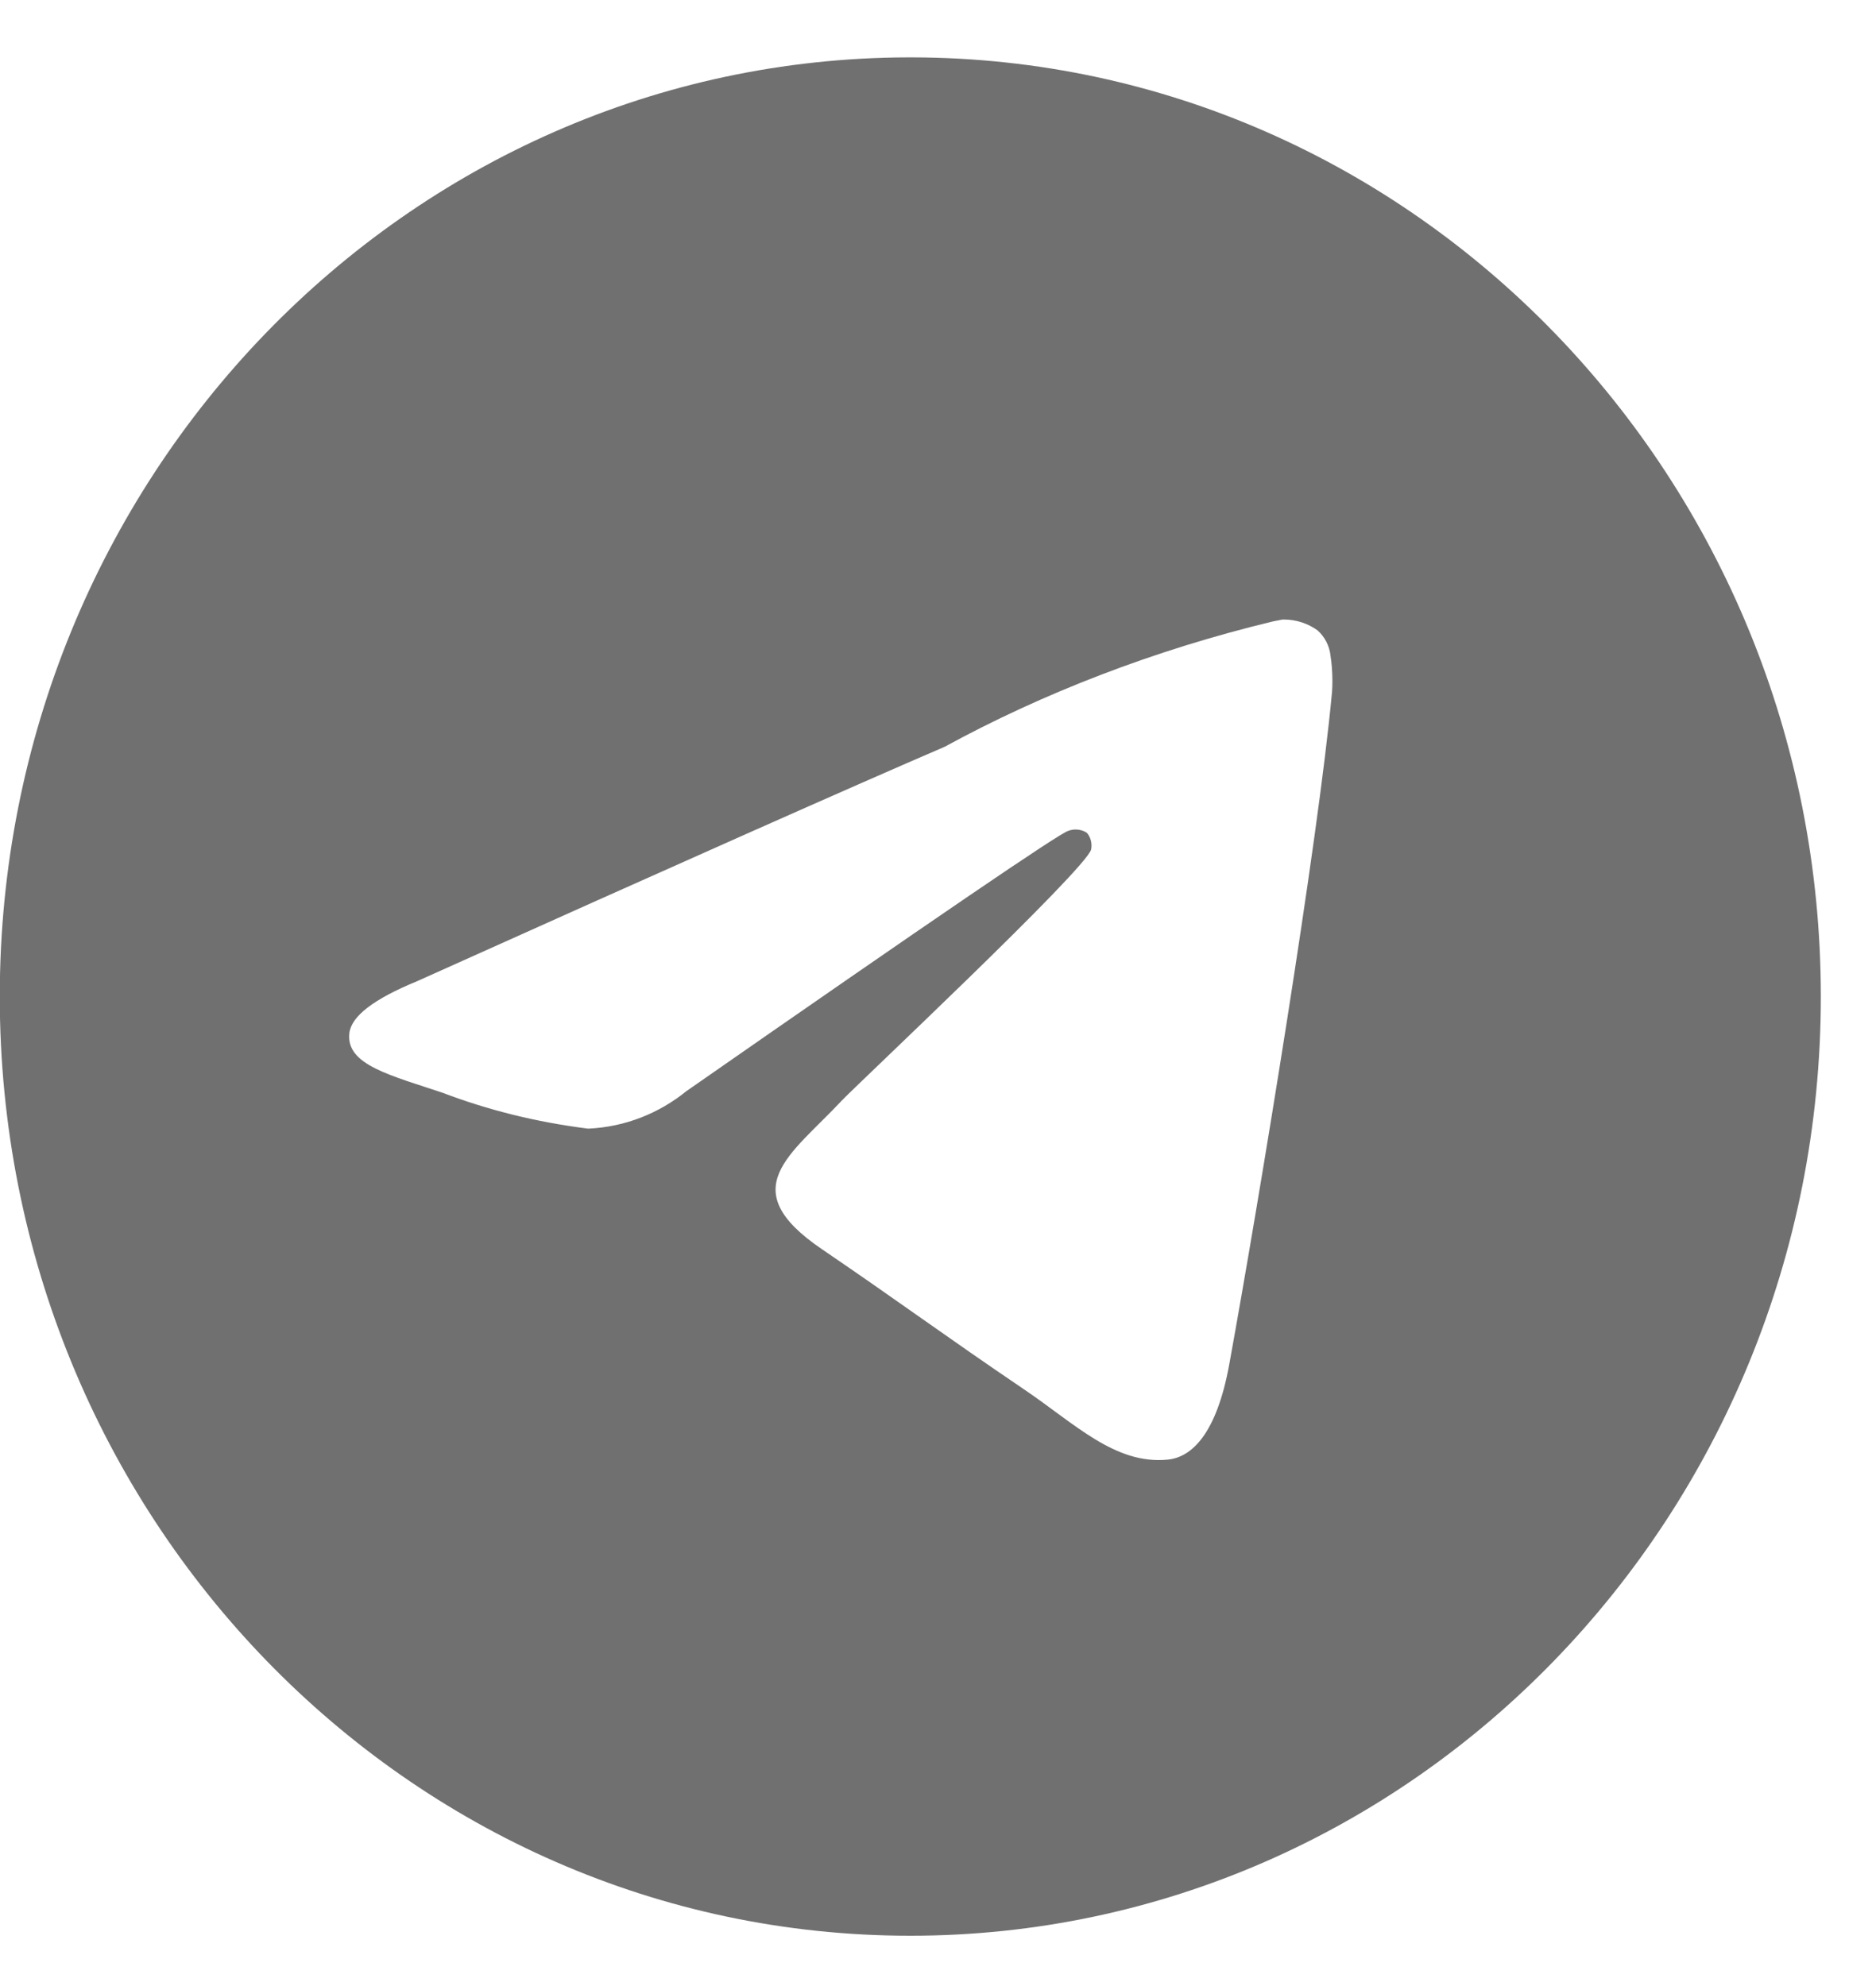<svg width="17" height="18" viewBox="0 0 17 18" fill="none" xmlns="http://www.w3.org/2000/svg">
<path d="M11.622 5.615C11.625 5.615 11.63 5.615 11.634 5.615C11.749 5.615 11.855 5.652 11.942 5.715L11.94 5.714C12.004 5.771 12.047 5.852 12.057 5.942V5.944C12.068 6.013 12.074 6.092 12.074 6.173C12.074 6.209 12.073 6.246 12.07 6.282V6.277C11.947 7.616 11.412 10.863 11.14 12.362C11.025 12.996 10.799 13.209 10.58 13.229C10.104 13.275 9.742 12.905 9.281 12.593C8.559 12.104 8.151 11.8 7.45 11.323C6.64 10.774 7.165 10.47 7.627 9.976C7.748 9.846 9.846 7.876 9.888 7.698C9.89 7.687 9.891 7.675 9.891 7.663C9.891 7.619 9.875 7.578 9.849 7.548C9.821 7.529 9.785 7.518 9.748 7.518C9.723 7.518 9.7 7.523 9.678 7.531L9.679 7.531C9.607 7.548 8.453 8.334 6.219 9.89C5.975 10.088 5.667 10.214 5.332 10.229H5.328C4.853 10.169 4.422 10.06 4.013 9.905L4.053 9.918C3.539 9.745 3.131 9.654 3.166 9.362C3.185 9.209 3.388 9.054 3.777 8.894C6.168 7.819 7.763 7.111 8.561 6.768C9.442 6.286 10.462 5.89 11.536 5.632L11.622 5.615L11.622 5.615ZM8.23 0.52C3.681 0.531 -0.002 4.338 -0.002 9.032C-0.002 13.733 3.692 17.544 8.249 17.544C12.806 17.544 16.5 13.733 16.5 9.032C16.5 4.338 12.816 0.531 8.269 0.52H8.268C8.255 0.52 8.243 0.52 8.23 0.52Z" fill="#707070"/>
</svg>
